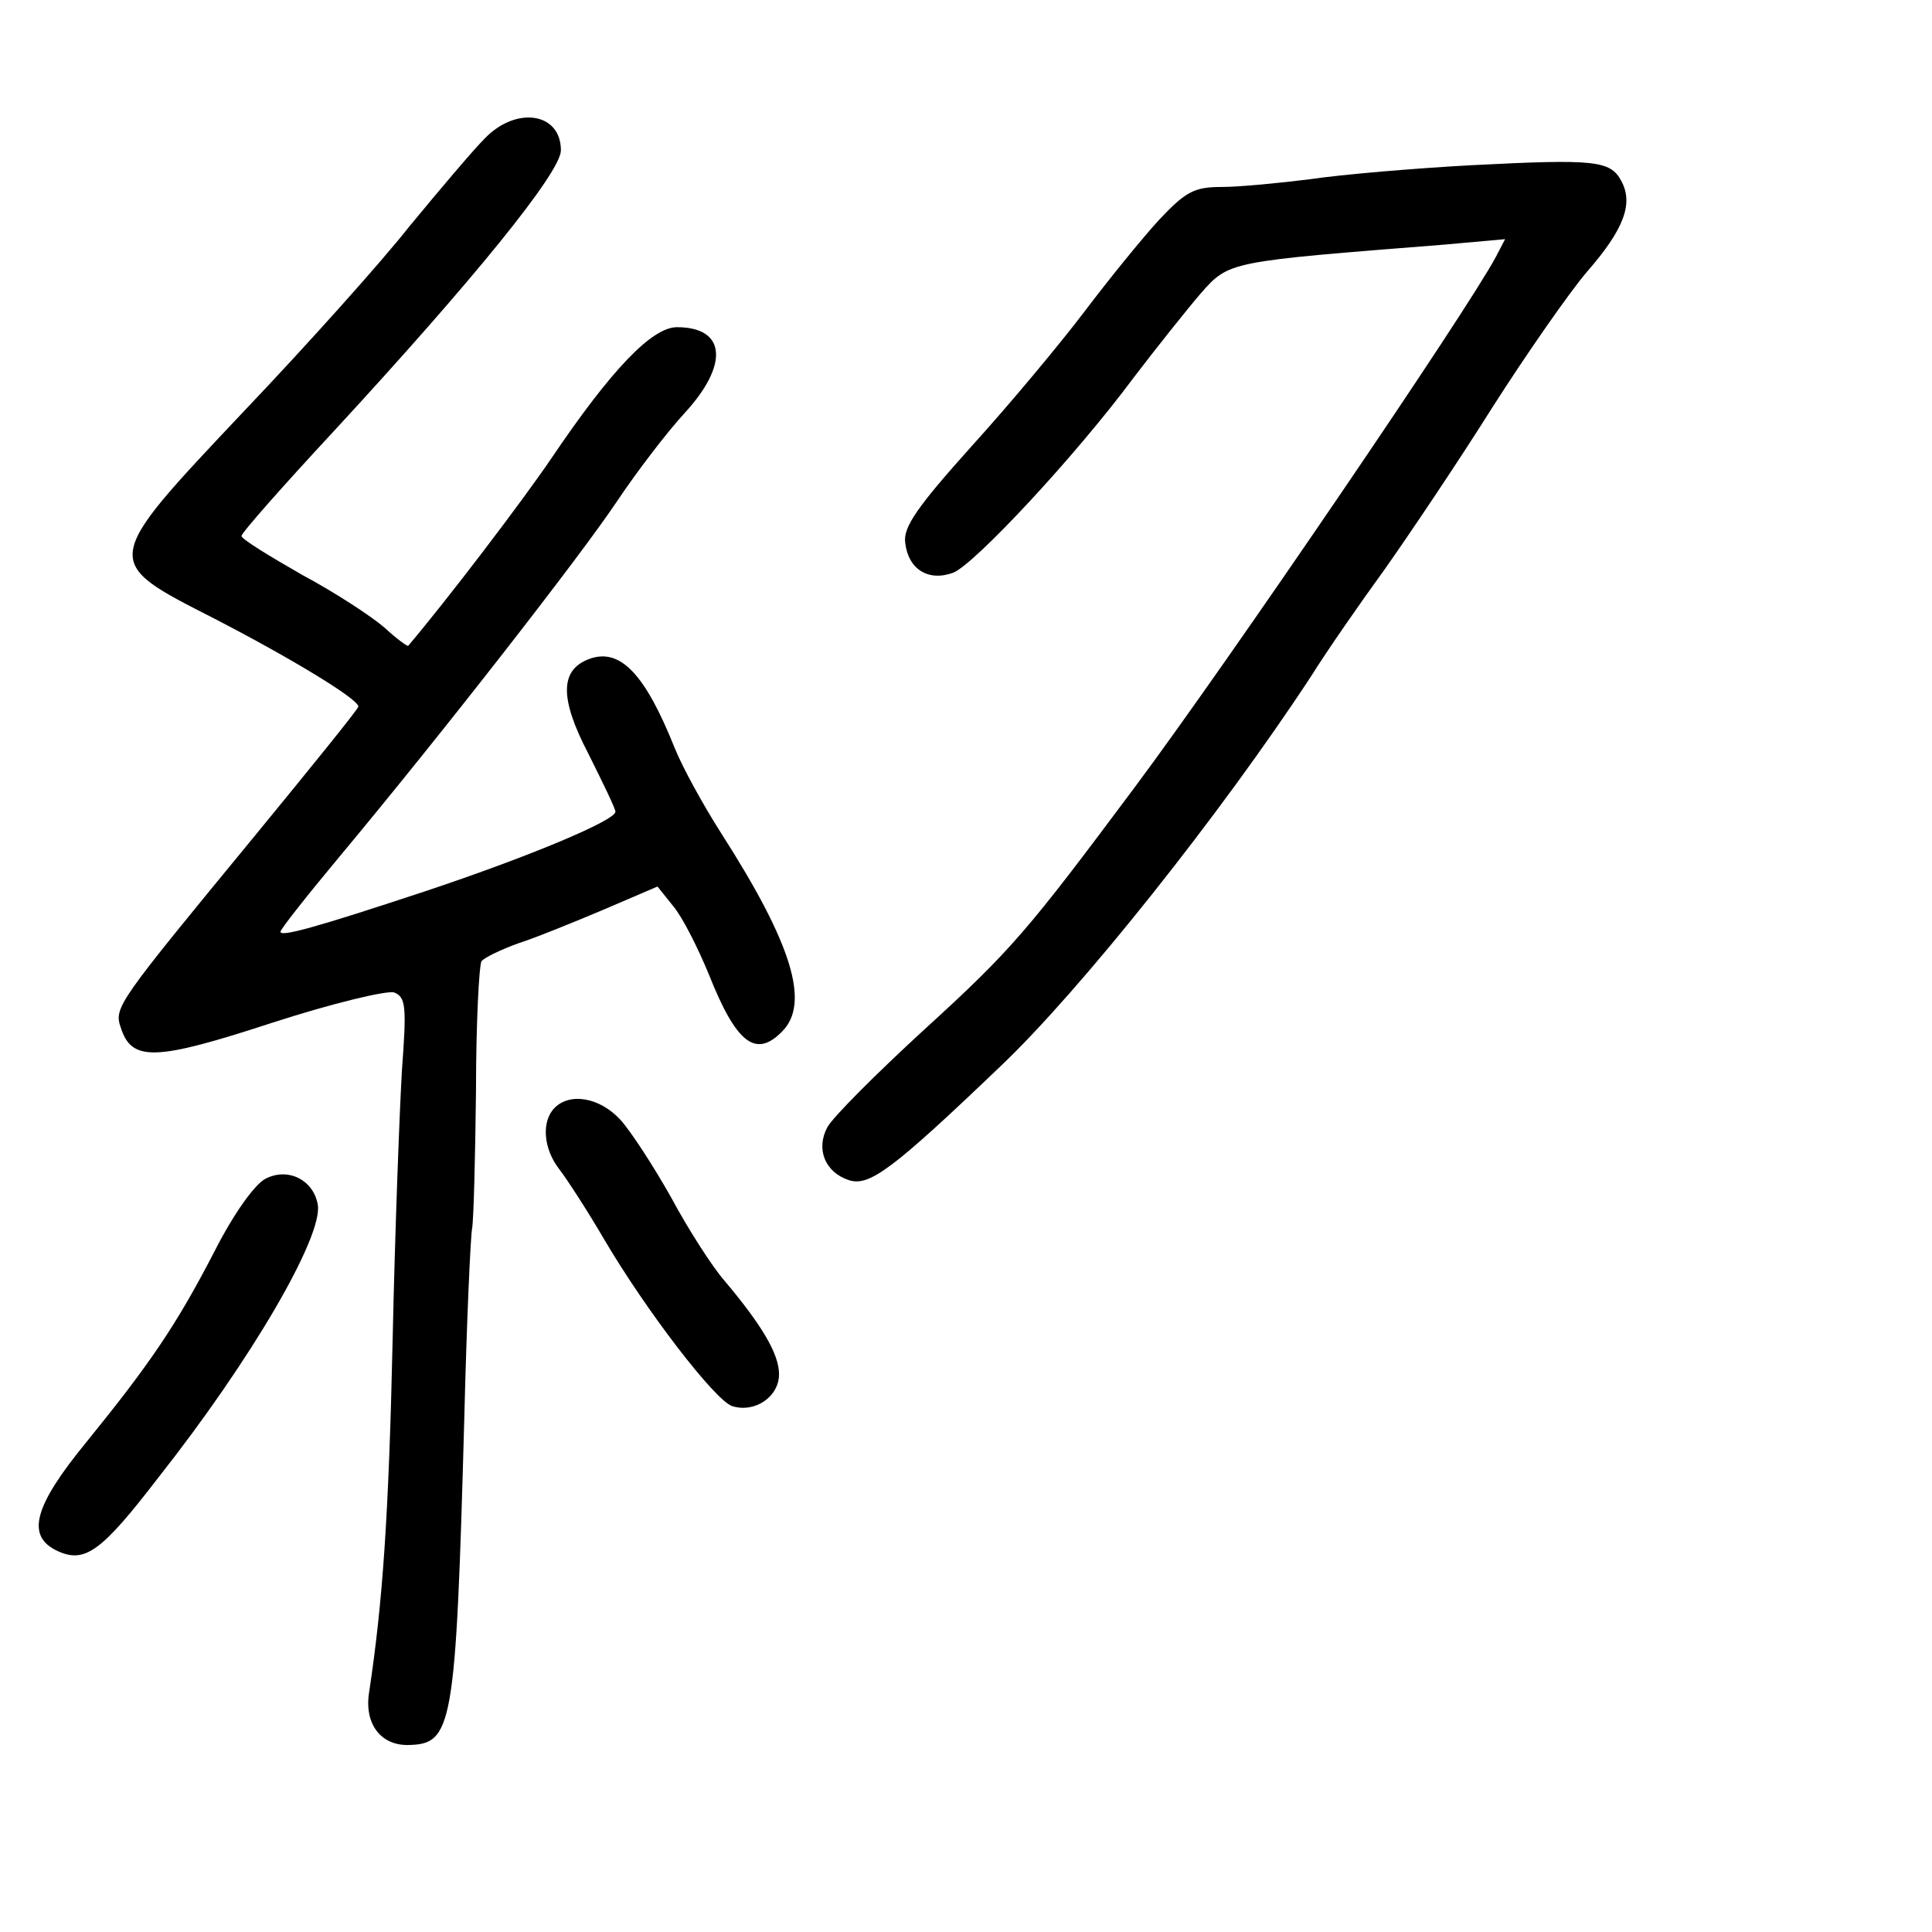 <?xml version="1.0" standalone="no"?>
<!DOCTYPE svg PUBLIC "-//W3C//DTD SVG 20010904//EN"
 "http://www.w3.org/TR/2001/REC-SVG-20010904/DTD/svg10.dtd">
<svg version="1.0" xmlns="http://www.w3.org/2000/svg"
 width="248pt" height="248pt" viewBox="0 0 248 248"
 preserveAspectRatio="xMidYMid meet">
<g transform="translate(0,248) scale(0.1,-0.1)"
fill="#000000" stroke="none">
<path d="M622 2302 c-15 -15 -58 -66 -96 -112 -37 -47 -133 -154 -213 -238
-184 -195 -183 -192 -38 -266 95 -49 185 -103 185 -113 0 -3 -60 -77 -133
-166 -176 -214 -181 -220 -172 -246 14 -44 44 -43 194 6 77 25 148 42 157 39
15 -6 16 -18 10 -99 -3 -50 -9 -207 -12 -347 -5 -228 -13 -338 -30 -451 -7
-41 14 -69 49 -69 58 1 62 19 73 420 3 123 8 233 10 243 2 11 4 90 5 176 0 87
4 162 7 167 4 5 25 15 47 23 22 7 71 27 109 43 l70 30 20 -25 c12 -14 32 -54
46 -88 35 -88 60 -108 94 -73 36 36 13 112 -78 254 -23 36 -50 85 -60 110 -38
95 -70 129 -110 114 -37 -14 -38 -50 -1 -121 19 -38 35 -71 35 -75 0 -11 -109
-57 -244 -102 -142 -47 -186 -59 -186 -52 0 3 33 45 73 93 136 163 311 388
358 458 26 39 65 90 88 115 57 62 53 110 -10 110 -32 0 -84 -54 -161 -168 -38
-56 -134 -182 -184 -241 -1 -1 -15 9 -30 23 -16 14 -63 45 -106 68 -42 24 -78
46 -78 50 0 4 53 64 118 134 180 195 292 333 292 361 0 49 -58 57 -98 15z"/>
<path d="M1890 2268 c-74 -4 -168 -12 -208 -18 -40 -5 -91 -10 -114 -10 -35 0
-46 -6 -80 -42 -22 -24 -65 -77 -96 -118 -31 -41 -96 -119 -145 -173 -70 -78
-88 -104 -85 -124 4 -34 30 -50 62 -38 28 12 156 149 231 250 29 38 68 87 86
108 37 42 35 41 313 63 l78 7 -12 -23 c-38 -71 -343 -519 -463 -680 -138 -185
-158 -209 -271 -312 -61 -56 -117 -112 -124 -125 -15 -28 -3 -58 28 -68 26 -8
55 13 195 147 102 97 282 323 398 500 20 32 63 94 95 138 31 44 93 136 137
206 44 69 99 148 122 175 48 55 60 88 44 117 -14 26 -34 28 -191 20z"/>
<path d="M712 1058 c-17 -17 -15 -52 6 -79 10 -13 36 -53 57 -89 54 -92 143
-208 165 -215 29 -9 60 12 60 41 0 26 -22 63 -70 120 -15 17 -46 65 -68 106
-23 41 -53 87 -66 101 -26 28 -64 35 -84 15z"/>
<path d="M341 967 c-14 -7 -41 -45 -65 -92 -49 -95 -83 -145 -165 -246 -68
-83 -78 -121 -37 -140 35 -16 56 -1 129 94 120 152 211 309 205 350 -5 32 -38
49 -67 34z"/>
</g>
</svg>
